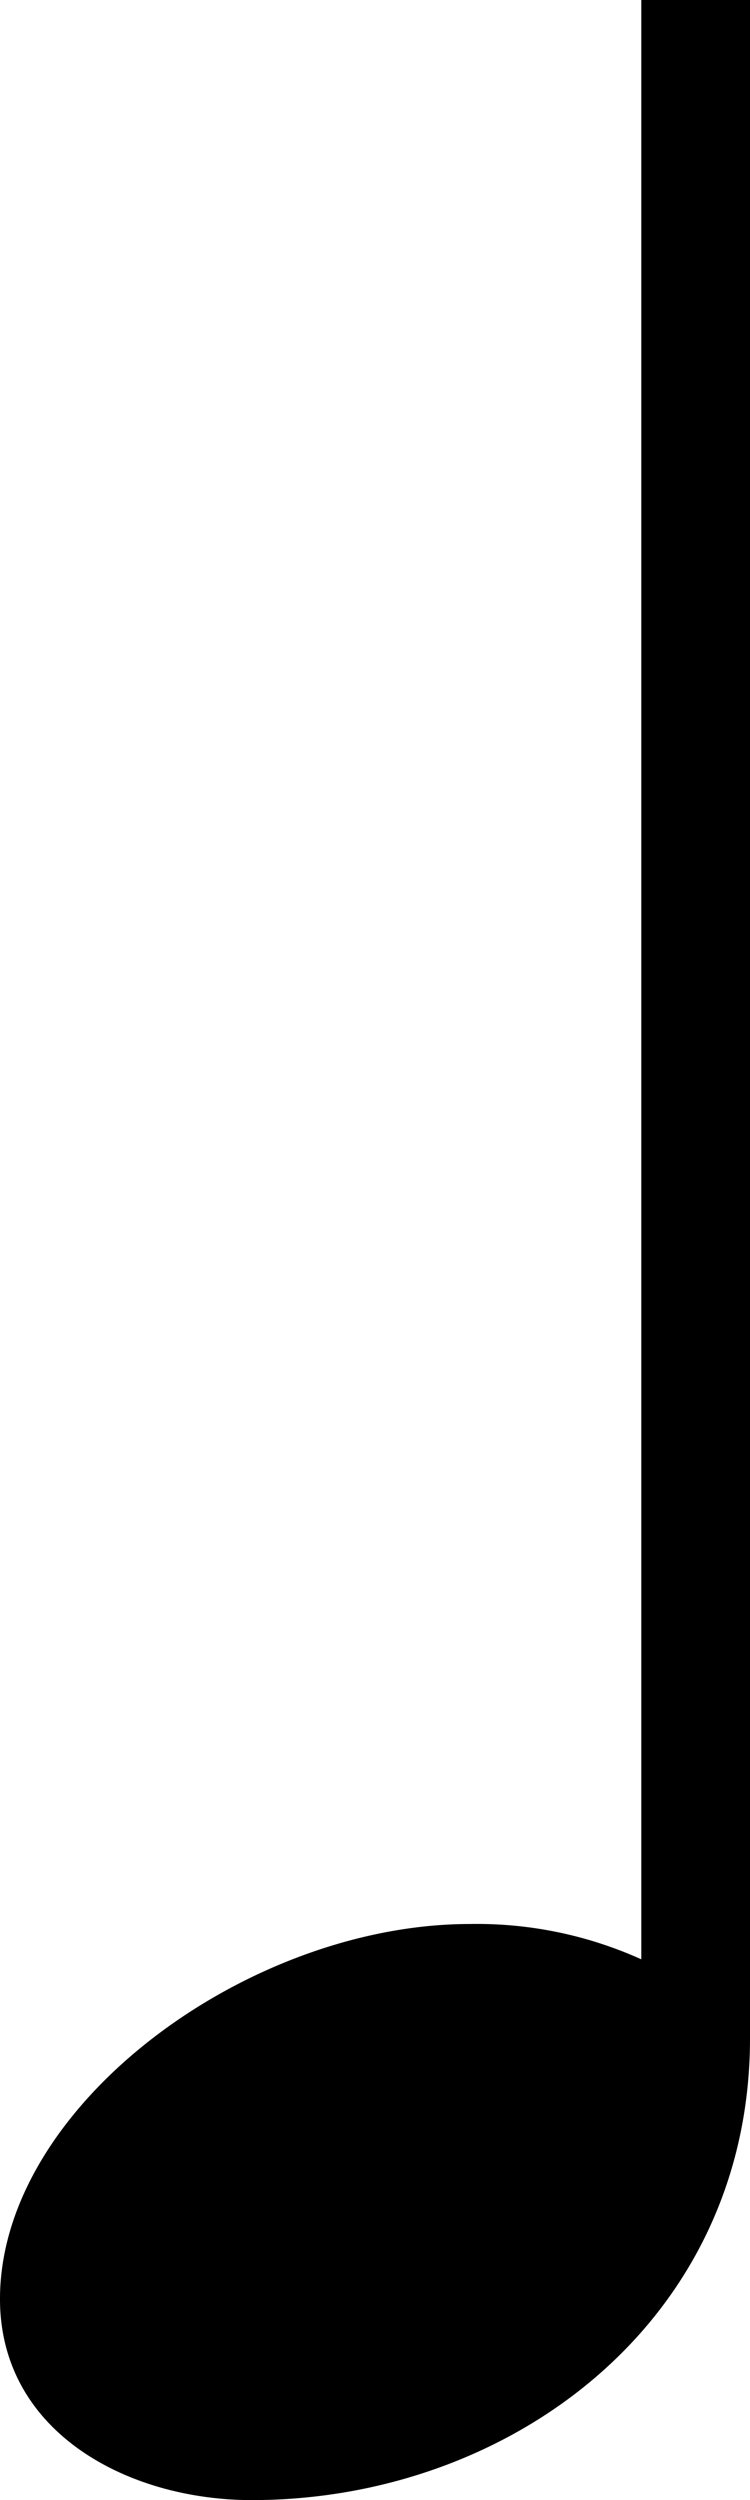 <svg xmlns="http://www.w3.org/2000/svg" viewBox="0 0 16.56 55.2"><title>note4th</title><g id="レイヤー_2" data-name="レイヤー 2"><g id="レイヤー_1-2" data-name="レイヤー 1"><path d="M14.16,0h2.4V45c0,6.24-5.28,10.2-11,10.2C2.82,55.2,0,53.7,0,50.76c0-4.26,5.46-8.28,10.38-8.28a8.82,8.82,0,0,1,3.78.78Z"/></g></g></svg>
